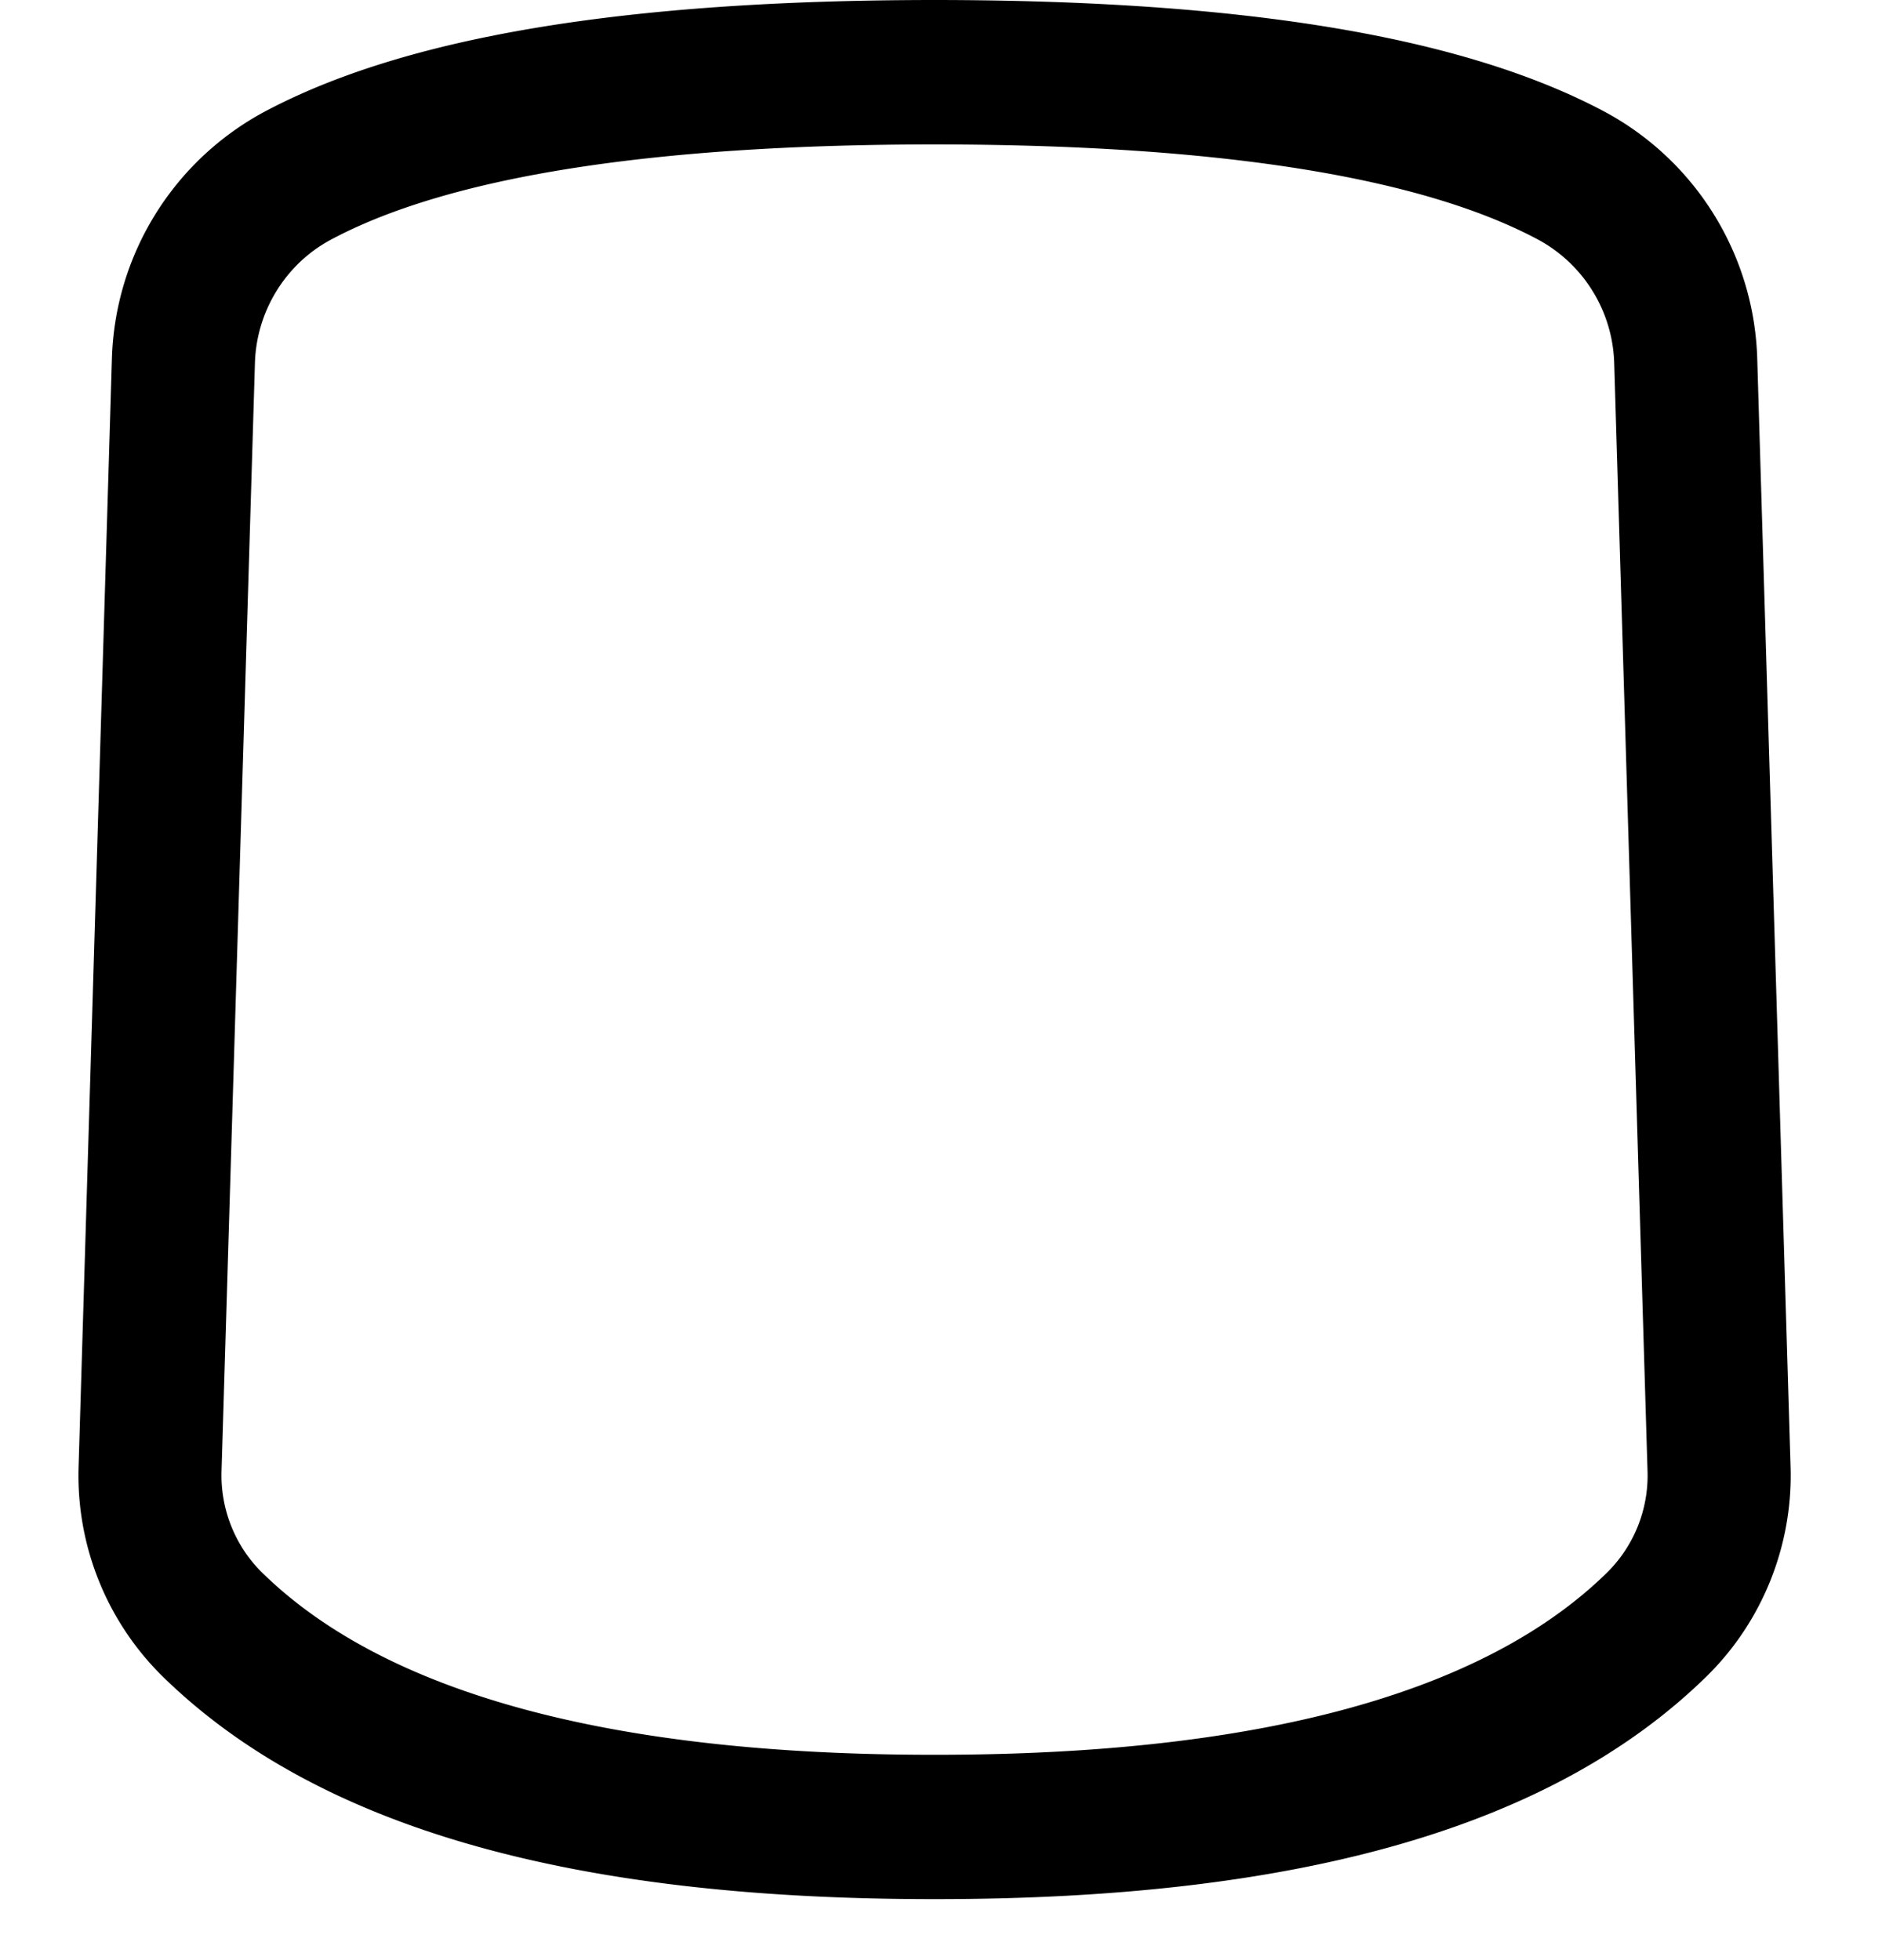 <svg
  width="100%"
  height="100%"
  viewBox="0 0 24 25"
  fill="none"
  xmlns="http://www.w3.org/2000/svg"
>
  <path
    fillRule="evenodd"
    clipRule="evenodd"
    d="M11.917 1.842c-3.597.001-6.185.409-7.692 1.212-.581.309-.955.914-.974 1.577l-.426 14.135c-.014.485.175.956.519 1.293 1.572 1.54 4.45 2.322 8.556 2.322h.035c4.106 0 6.985-.781 8.557-2.322a1.74 1.74 0 00.518-1.293l-.425-14.134a1.852 1.852 0 00-.974-1.578c-1.507-.803-4.095-1.21-7.694-1.212zm.018 22.38H11.9c-4.661 0-7.876-.93-9.827-2.841a3.596 3.596 0 01-1.071-2.67l.425-14.135a3.698 3.698 0 011.946-3.151C5.17.468 7.965.002 11.917 0c3.954.002 6.75.468 8.546 1.425a3.699 3.699 0 011.946 3.15l.425 14.136c.03 1-.36 1.973-1.071 2.67-1.952 1.912-5.166 2.841-9.828 2.841z"
    fill="currentColor"
  />
  <mask id="a" maskUnits="userSpaceOnUse" x="1" y="0" width="22" height="25">
    <path
      fillRule="evenodd"
      clipRule="evenodd"
      d="M11.917 1.842c-3.597.001-6.185.409-7.692 1.212-.581.309-.955.914-.974 1.577l-.426 14.135c-.014.485.175.956.519 1.293 1.572 1.54 4.45 2.322 8.556 2.322h.035c4.106 0 6.985-.781 8.557-2.322a1.74 1.74 0 00.518-1.293l-.425-14.134a1.852 1.852 0 00-.974-1.578c-1.507-.803-4.095-1.21-7.694-1.212zm.018 22.38H11.9c-4.661 0-7.876-.93-9.827-2.841a3.596 3.596 0 01-1.071-2.67l.425-14.135a3.698 3.698 0 011.946-3.151C5.17.468 7.965.002 11.917 0c3.954.002 6.75.468 8.546 1.425a3.699 3.699 0 011.946 3.15l.425 14.136c.03 1-.36 1.973-1.071 2.67-1.952 1.912-5.166 2.841-9.828 2.841z"
      fill="#fff"
    />
  </mask>
</svg>

